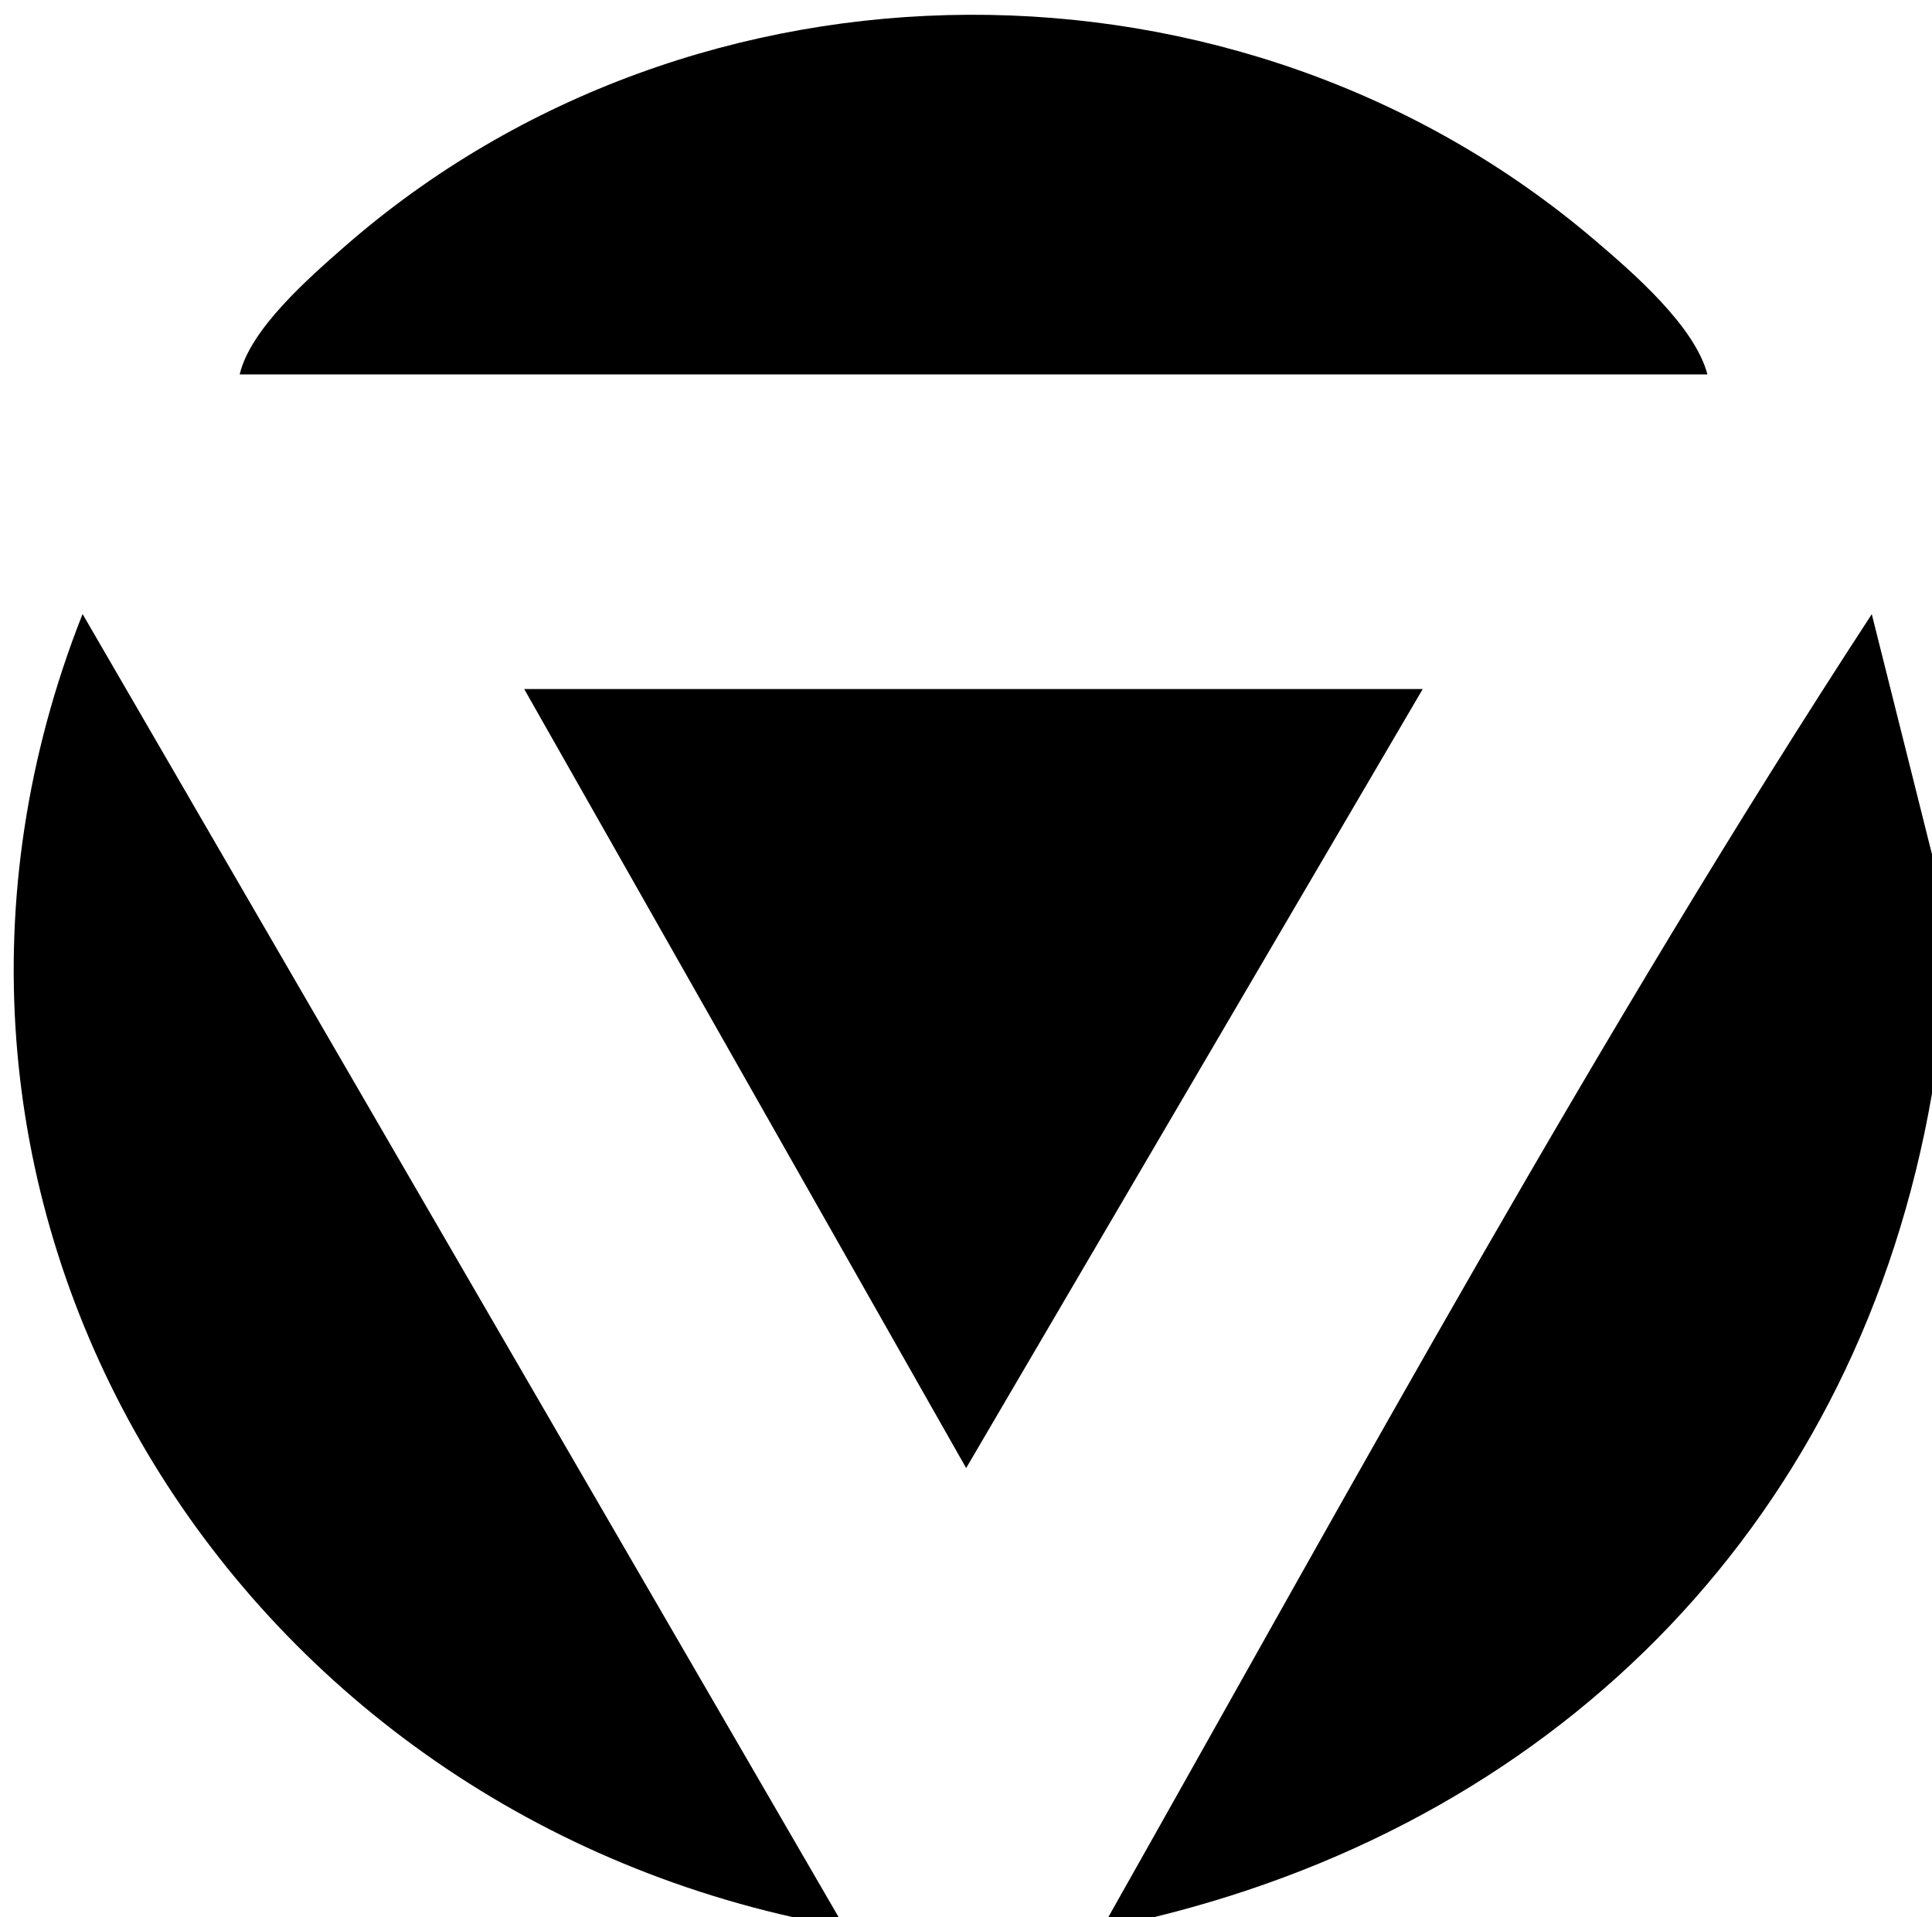 <?xml version="1.0" encoding="UTF-8"?>
<svg id="Layer_2" data-name="Layer 2" xmlns="http://www.w3.org/2000/svg" viewBox="0 0 128 127">
  <defs>
    <style>
      .cls-1 {
        fill: transparent;
      }
    </style>
  </defs>
  <g id="Layer_1-2" data-name="Layer 1">
    <g>
      <path class="cls-1" d="M52.59,127H0V0h128v56.55l-3.98-15.87c-18.07,27.68-34.23,57.35-50.59,86.32h-17.86L5.47,40.67c-14.94,37.79,8.39,77.64,47.12,86.33ZM113.12,24.8c-.83-3.19-4.93-6.74-7.47-8.9-23.48-20.01-59.54-19.91-82.84.45-2.35,2.06-6.24,5.44-6.93,8.45h97.24ZM94.26,45.64h-59.53l29.28,51.6,30.25-51.6Z"/>
      <path d="M52.59,127C13.85,118.32-9.47,78.46,5.47,40.67l50.1,86.33h-2.98Z"/>
      <path d="M128,56.55v15.88c-4.83,27.92-24.31,47.92-51.6,54.57h-2.98c16.36-28.97,32.53-58.64,50.59-86.32l3.98,15.87Z"/>
      <path class="cls-1" d="M128,72.43v54.57h-51.6c27.29-6.65,46.76-26.65,51.6-54.57Z"/>
      <path d="M113.12,24.8H15.88c.7-3.01,4.58-6.39,6.93-8.45,23.29-20.37,59.35-20.47,82.84-.45,2.54,2.16,6.64,5.71,7.47,8.9Z"/>
      <polygon points="94.26 45.64 64.01 97.24 34.73 45.64 94.26 45.64"/>
    </g>
  </g>
</svg>